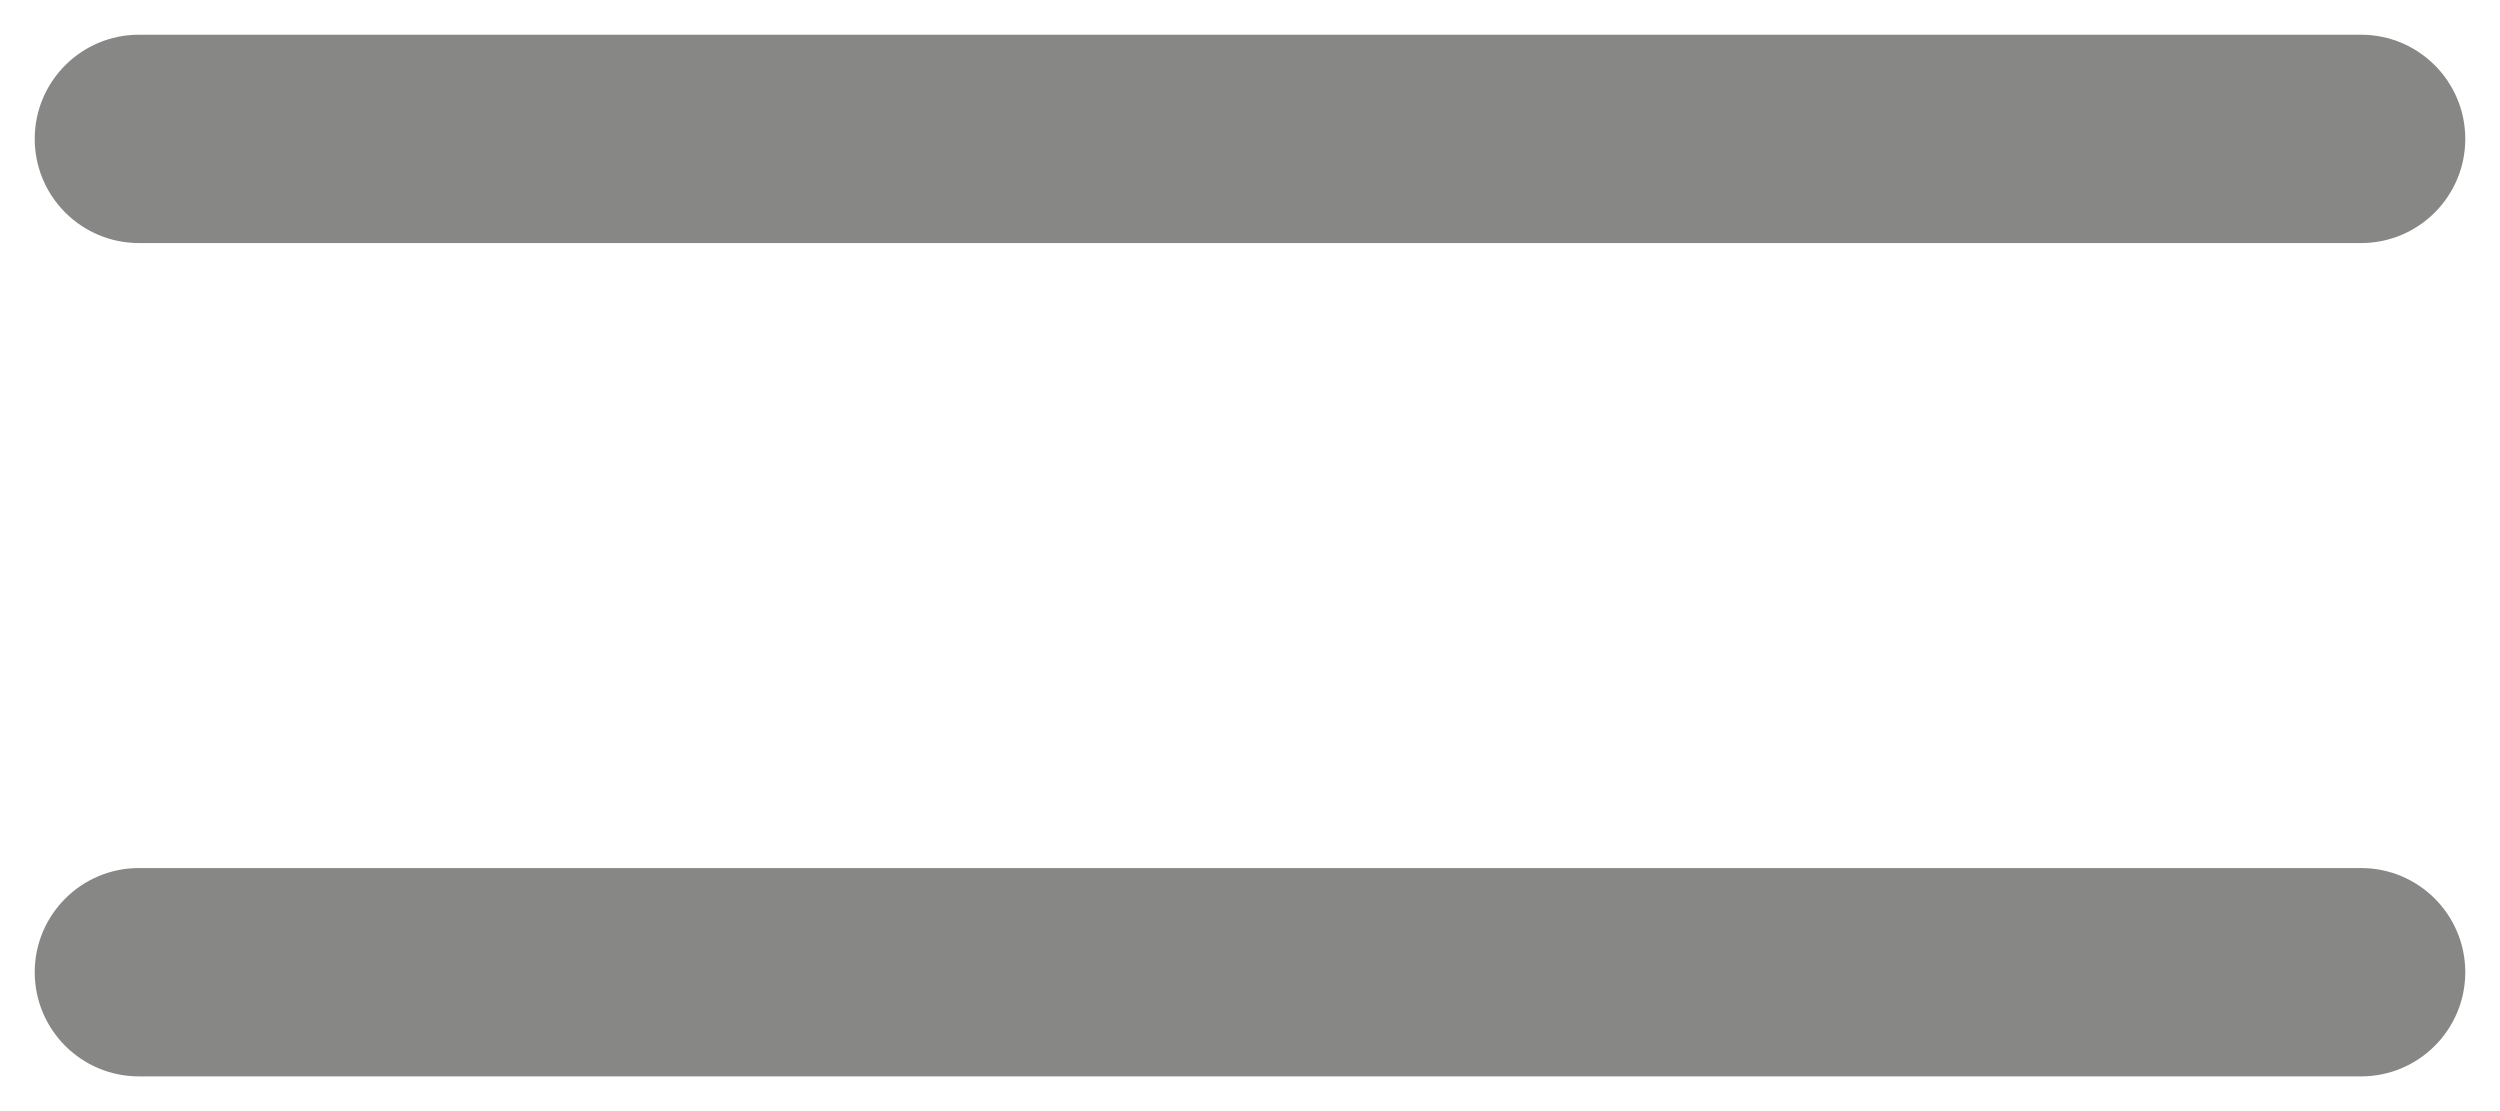 <svg width="18" height="8" viewBox="0 0 18 8" fill="none" xmlns="http://www.w3.org/2000/svg">
<path d="M1 0.25C0.586 0.25 0.25 0.586 0.25 1C0.25 1.414 0.586 1.75 1 1.75H17C17.414 1.75 17.75 1.414 17.75 1C17.75 0.586 17.414 0.25 17 0.25H1Z" fill="#878786"/>
<path d="M1 6.25C0.586 6.25 0.25 6.586 0.25 7C0.25 7.414 0.586 7.75 1 7.75H17C17.414 7.75 17.75 7.414 17.75 7C17.75 6.586 17.414 6.25 17 6.25H1Z" fill="#878786"/>
</svg>
